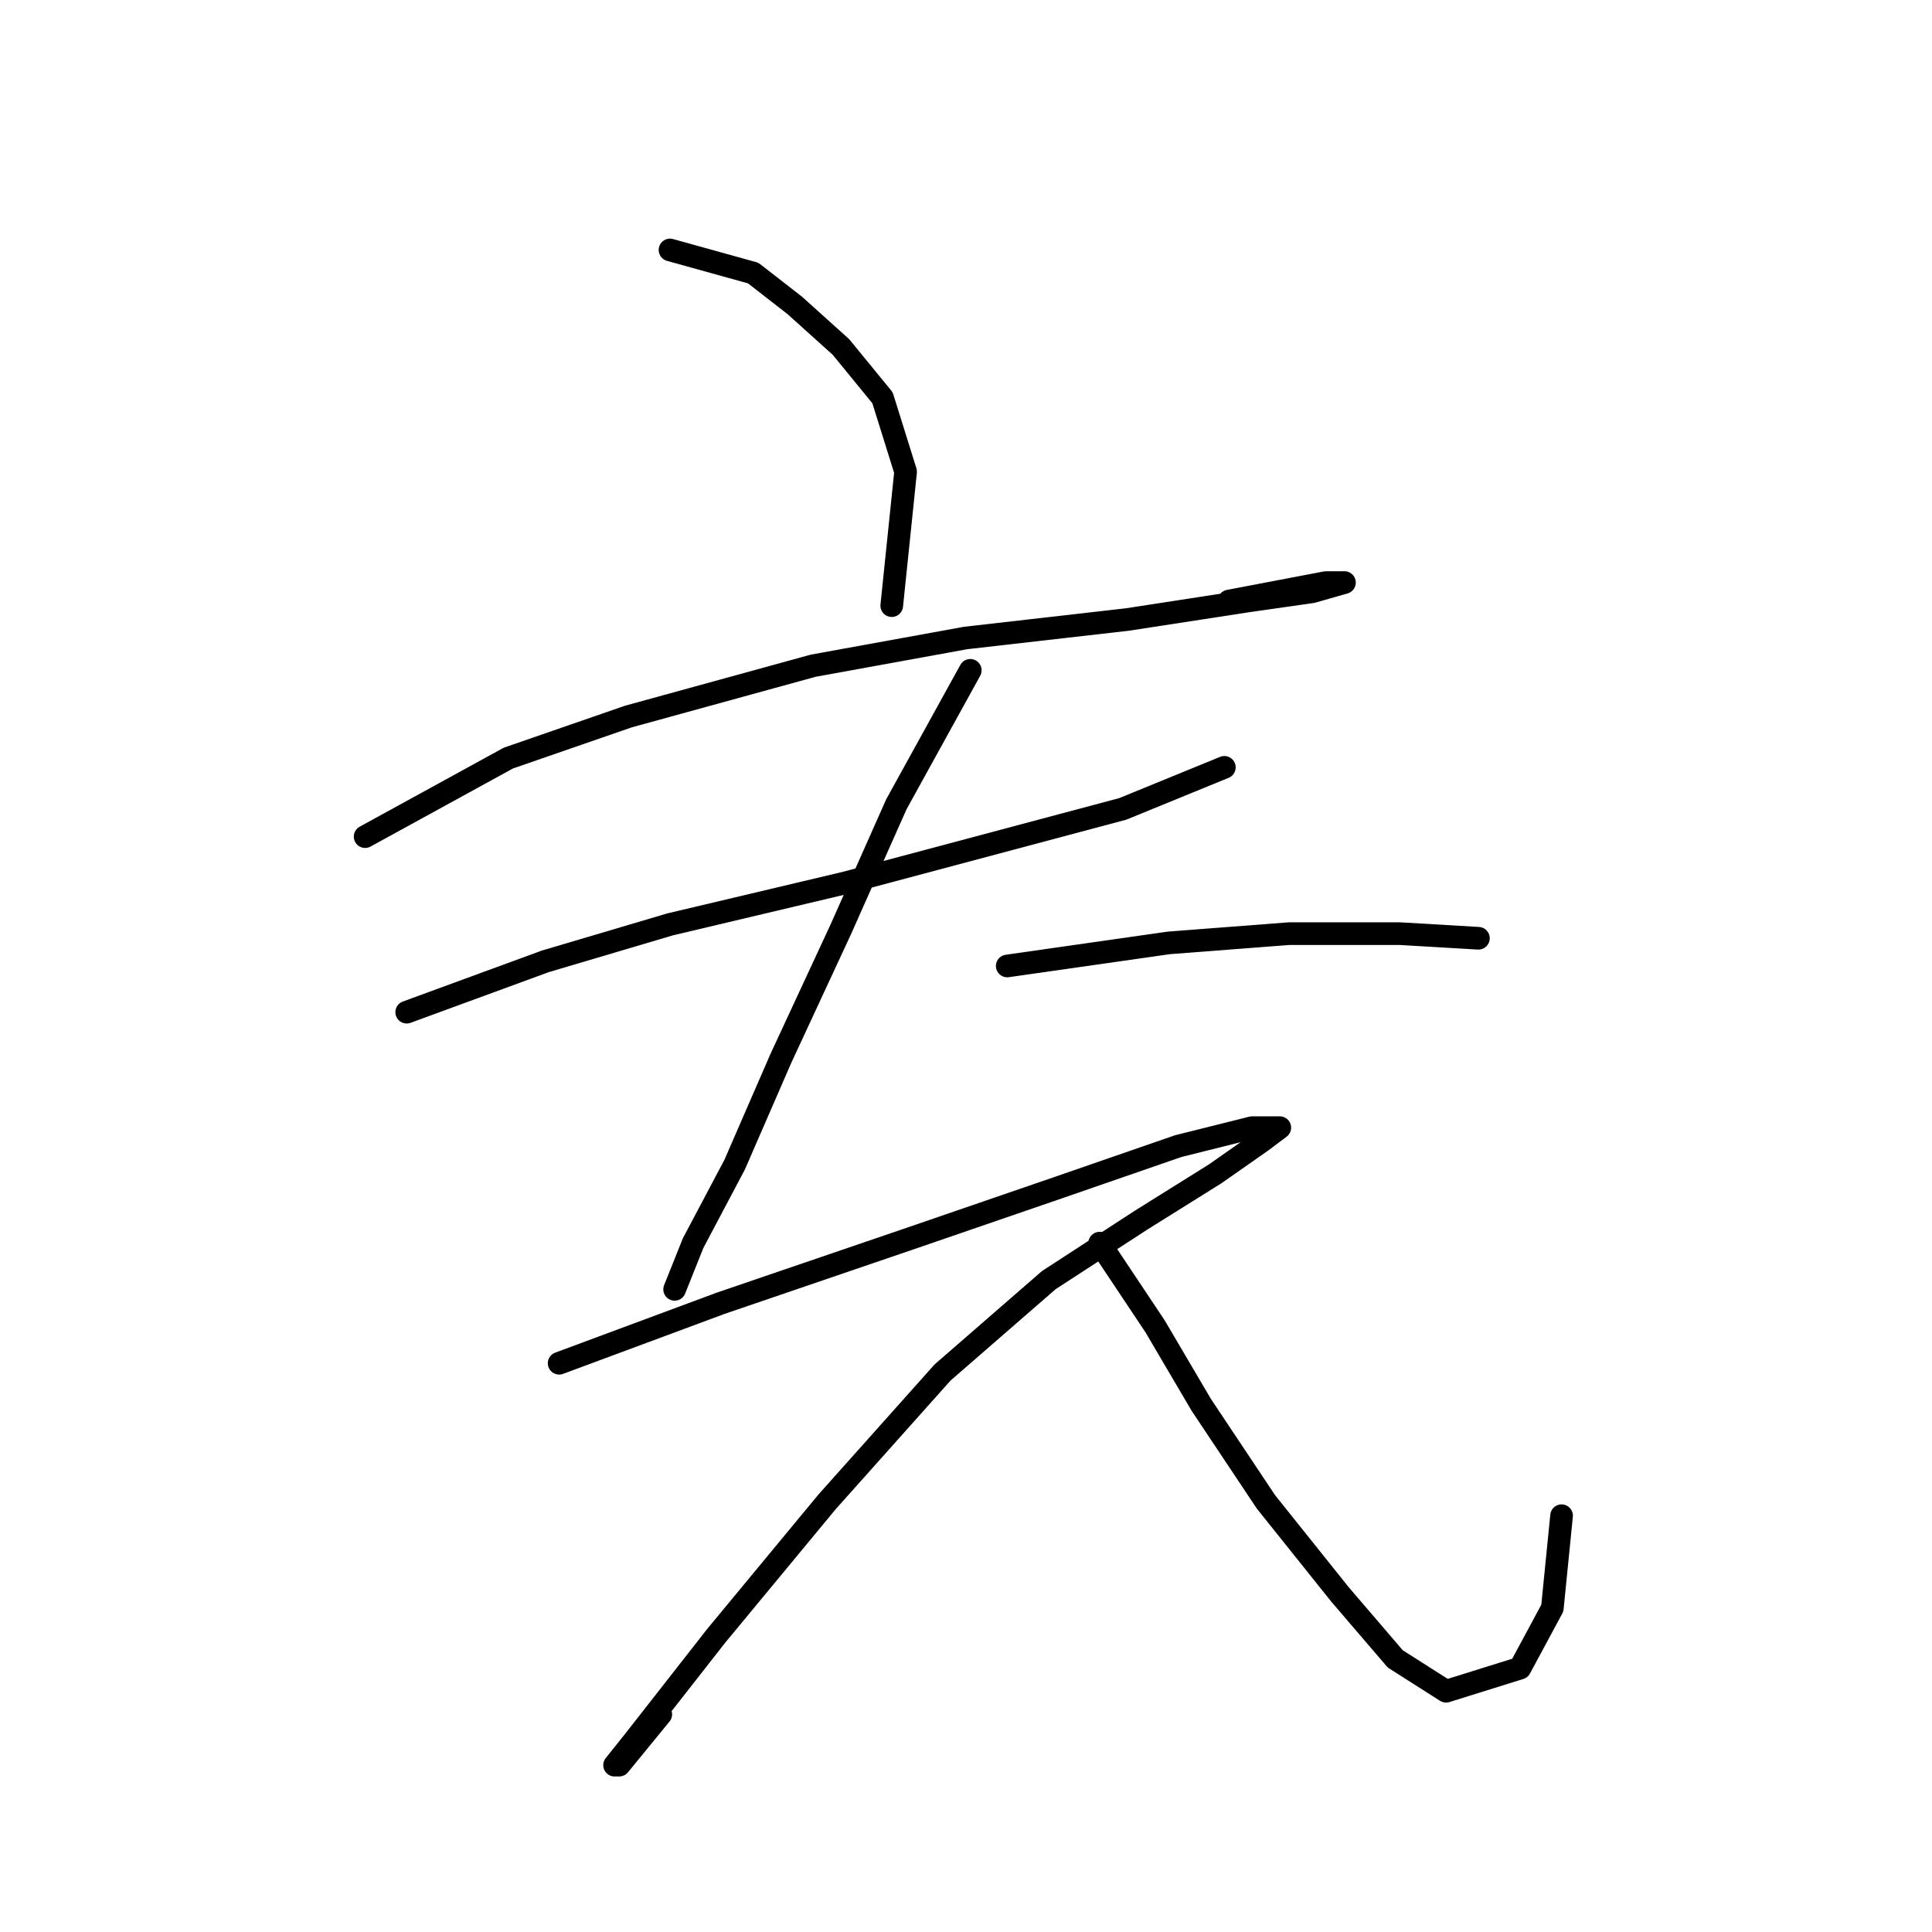 <?xml version="1.0" standalone="no"?>
    <svg width="256" height="256" xmlns="http://www.w3.org/2000/svg" version="1.1">
    <polyline stroke="black" stroke-width="3" stroke-linecap="round" fill="transparent" stroke-linejoin="round" points="88.78 33.12 99.798 36.18 105.307 40.465 111.428 45.974 116.937 52.707 119.997 62.501 118.161 80.253 118.161 80.253 " />
        <polyline stroke="black" stroke-width="3" stroke-linecap="round" fill="transparent" stroke-linejoin="round" points="48.38 110.858 67.356 100.452 83.271 94.943 107.755 88.21 127.955 84.537 149.379 82.089 165.294 79.64 173.863 78.416 178.148 77.192 175.7 77.192 162.845 79.64 162.845 79.64 " />
        <polyline stroke="black" stroke-width="3" stroke-linecap="round" fill="transparent" stroke-linejoin="round" points="53.889 134.119 72.253 127.385 88.78 122.488 112.04 116.979 130.403 112.082 148.767 107.186 162.233 101.677 162.233 101.677 " />
        <polyline stroke="black" stroke-width="3" stroke-linecap="round" fill="transparent" stroke-linejoin="round" points="128.567 88.822 118.773 106.573 111.428 123.1 103.47 140.24 97.349 154.318 91.84 164.724 89.392 170.845 89.392 170.845 " />
        <polyline stroke="black" stroke-width="3" stroke-linecap="round" fill="transparent" stroke-linejoin="round" points="133.464 127.997 154.888 124.937 170.803 123.713 185.494 123.713 195.899 124.325 195.899 124.325 " />
        <polyline stroke="black" stroke-width="3" stroke-linecap="round" fill="transparent" stroke-linejoin="round" points="74.089 180.639 95.513 172.682 120.61 164.112 140.197 157.379 156.112 151.87 165.906 149.421 169.579 149.421 167.13 151.258 161.009 155.543 151.215 161.664 138.973 169.621 124.894 181.863 109.591 199.003 94.901 216.754 83.883 230.832 81.434 233.893 82.046 233.893 87.555 227.16 87.555 227.16 " />
        <polyline stroke="black" stroke-width="3" stroke-linecap="round" fill="transparent" stroke-linejoin="round" points="145.706 164.724 153.052 175.742 159.173 186.148 167.742 199.003 177.536 211.245 184.881 219.814 191.615 224.099 201.408 221.039 205.693 213.081 206.917 200.839 206.917 200.839 " />
        </svg>